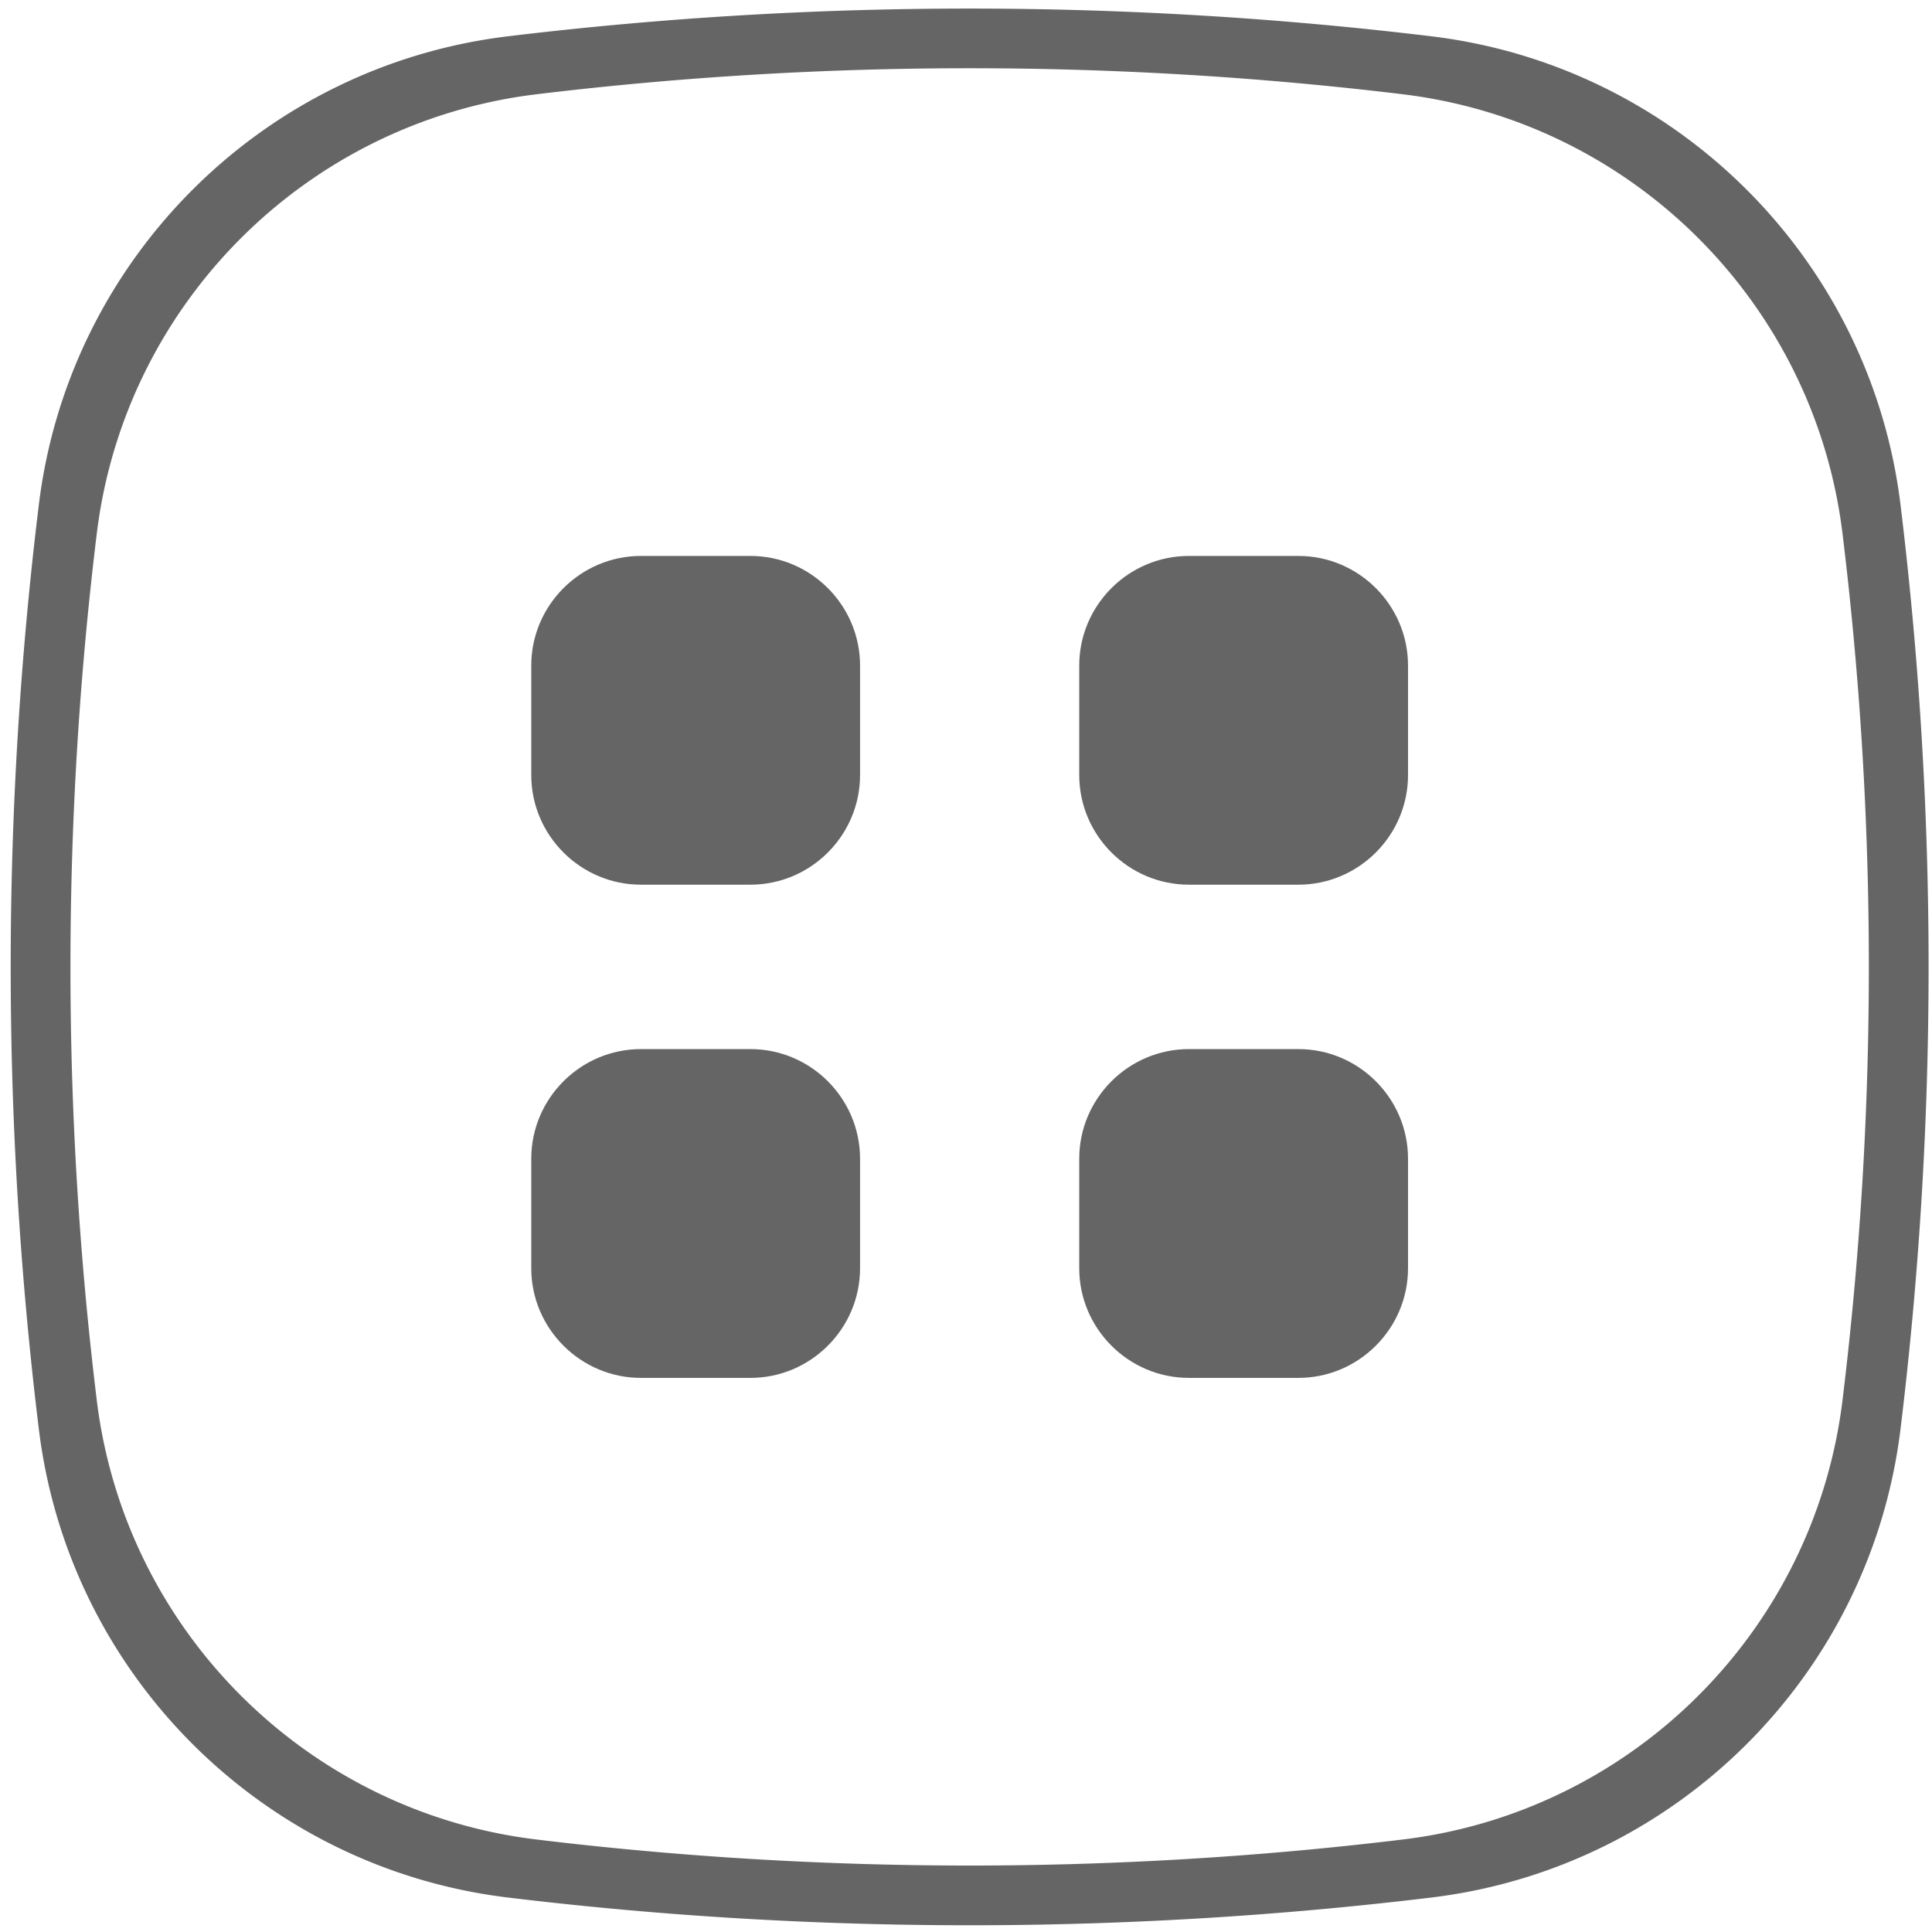 <?xml version="1.0" standalone="no"?><!DOCTYPE svg PUBLIC "-//W3C//DTD SVG 1.1//EN" "http://www.w3.org/Graphics/SVG/1.1/DTD/svg11.dtd"><svg t="1531900500818" class="icon" style="" viewBox="0 0 1024 1024" version="1.1" xmlns="http://www.w3.org/2000/svg" p-id="981" xmlns:xlink="http://www.w3.org/1999/xlink" width="200" height="200"><defs><style type="text/css"></style></defs><path d="M1007.318 267.605C991.454 137.625 888.705 34.963 758.696 19.245 596.497-0.359 431.397-0.359 269.168 19.245 139.159 34.963 36.411 137.595 20.576 267.605 10.659 348.69 5.67 430.53 5.67 512.485s4.988 163.794 14.906 244.88c15.834 129.98 118.583 232.612 248.592 248.36 162.229 19.605 327.329 19.605 489.528 0 130.009-15.748 232.758-118.38 248.622-248.36 9.889-81.086 14.877-162.925 14.877-244.88s-4.987-163.795-14.876-244.88z m-30.741 474.476c-14.877 121.918-111.216 218.171-233.134 232.904-152.107 18.386-306.912 18.386-459.019 0C162.505 960.251 66.165 863.999 51.288 742.111a1896.232 1896.232 0 0 1-13.949-229.626c0-76.851 4.669-153.586 13.949-229.626C66.165 160.97 162.505 64.718 284.423 49.956c152.107-18.386 306.912-18.386 459.019 0 121.918 14.761 218.258 111.014 233.134 232.903a1896.061 1896.061 0 0 1 13.949 229.626 1895.019 1895.019 0 0 1-13.949 229.596z" p-id="982" fill="#656565"></path><path d="M397.757 294.662h-58.088c-31.929 0-58.088 26.13-58.088 58.088v58.059c0 31.958 26.159 58.088 58.088 58.088h58.088c31.958 0 58.088-26.13 58.088-58.088v-58.059c0-31.958-26.13-58.088-58.088-58.088zM397.757 556.043h-58.088c-31.929 0-58.088 26.13-58.088 58.088v58.088c0 31.929 26.159 58.087 58.088 58.087h58.088c31.958 0 58.088-26.159 58.088-58.087v-58.088c0-31.958-26.13-58.088-58.088-58.088zM688.196 556.043H630.109c-31.959 0-58.088 26.13-58.088 58.088v58.088c0 31.929 26.13 58.087 58.088 58.087h58.087c31.959 0 58.088-26.159 58.088-58.087v-58.088c0.001-31.958-26.129-58.088-58.088-58.088zM688.196 294.662H630.109c-31.959 0-58.088 26.13-58.088 58.088v58.059c0 31.958 26.13 58.088 58.088 58.088h58.087c31.959 0 58.088-26.13 58.088-58.088v-58.059c0.001-31.958-26.129-58.088-58.088-58.088z" p-id="983" fill="#656565"></path></svg>